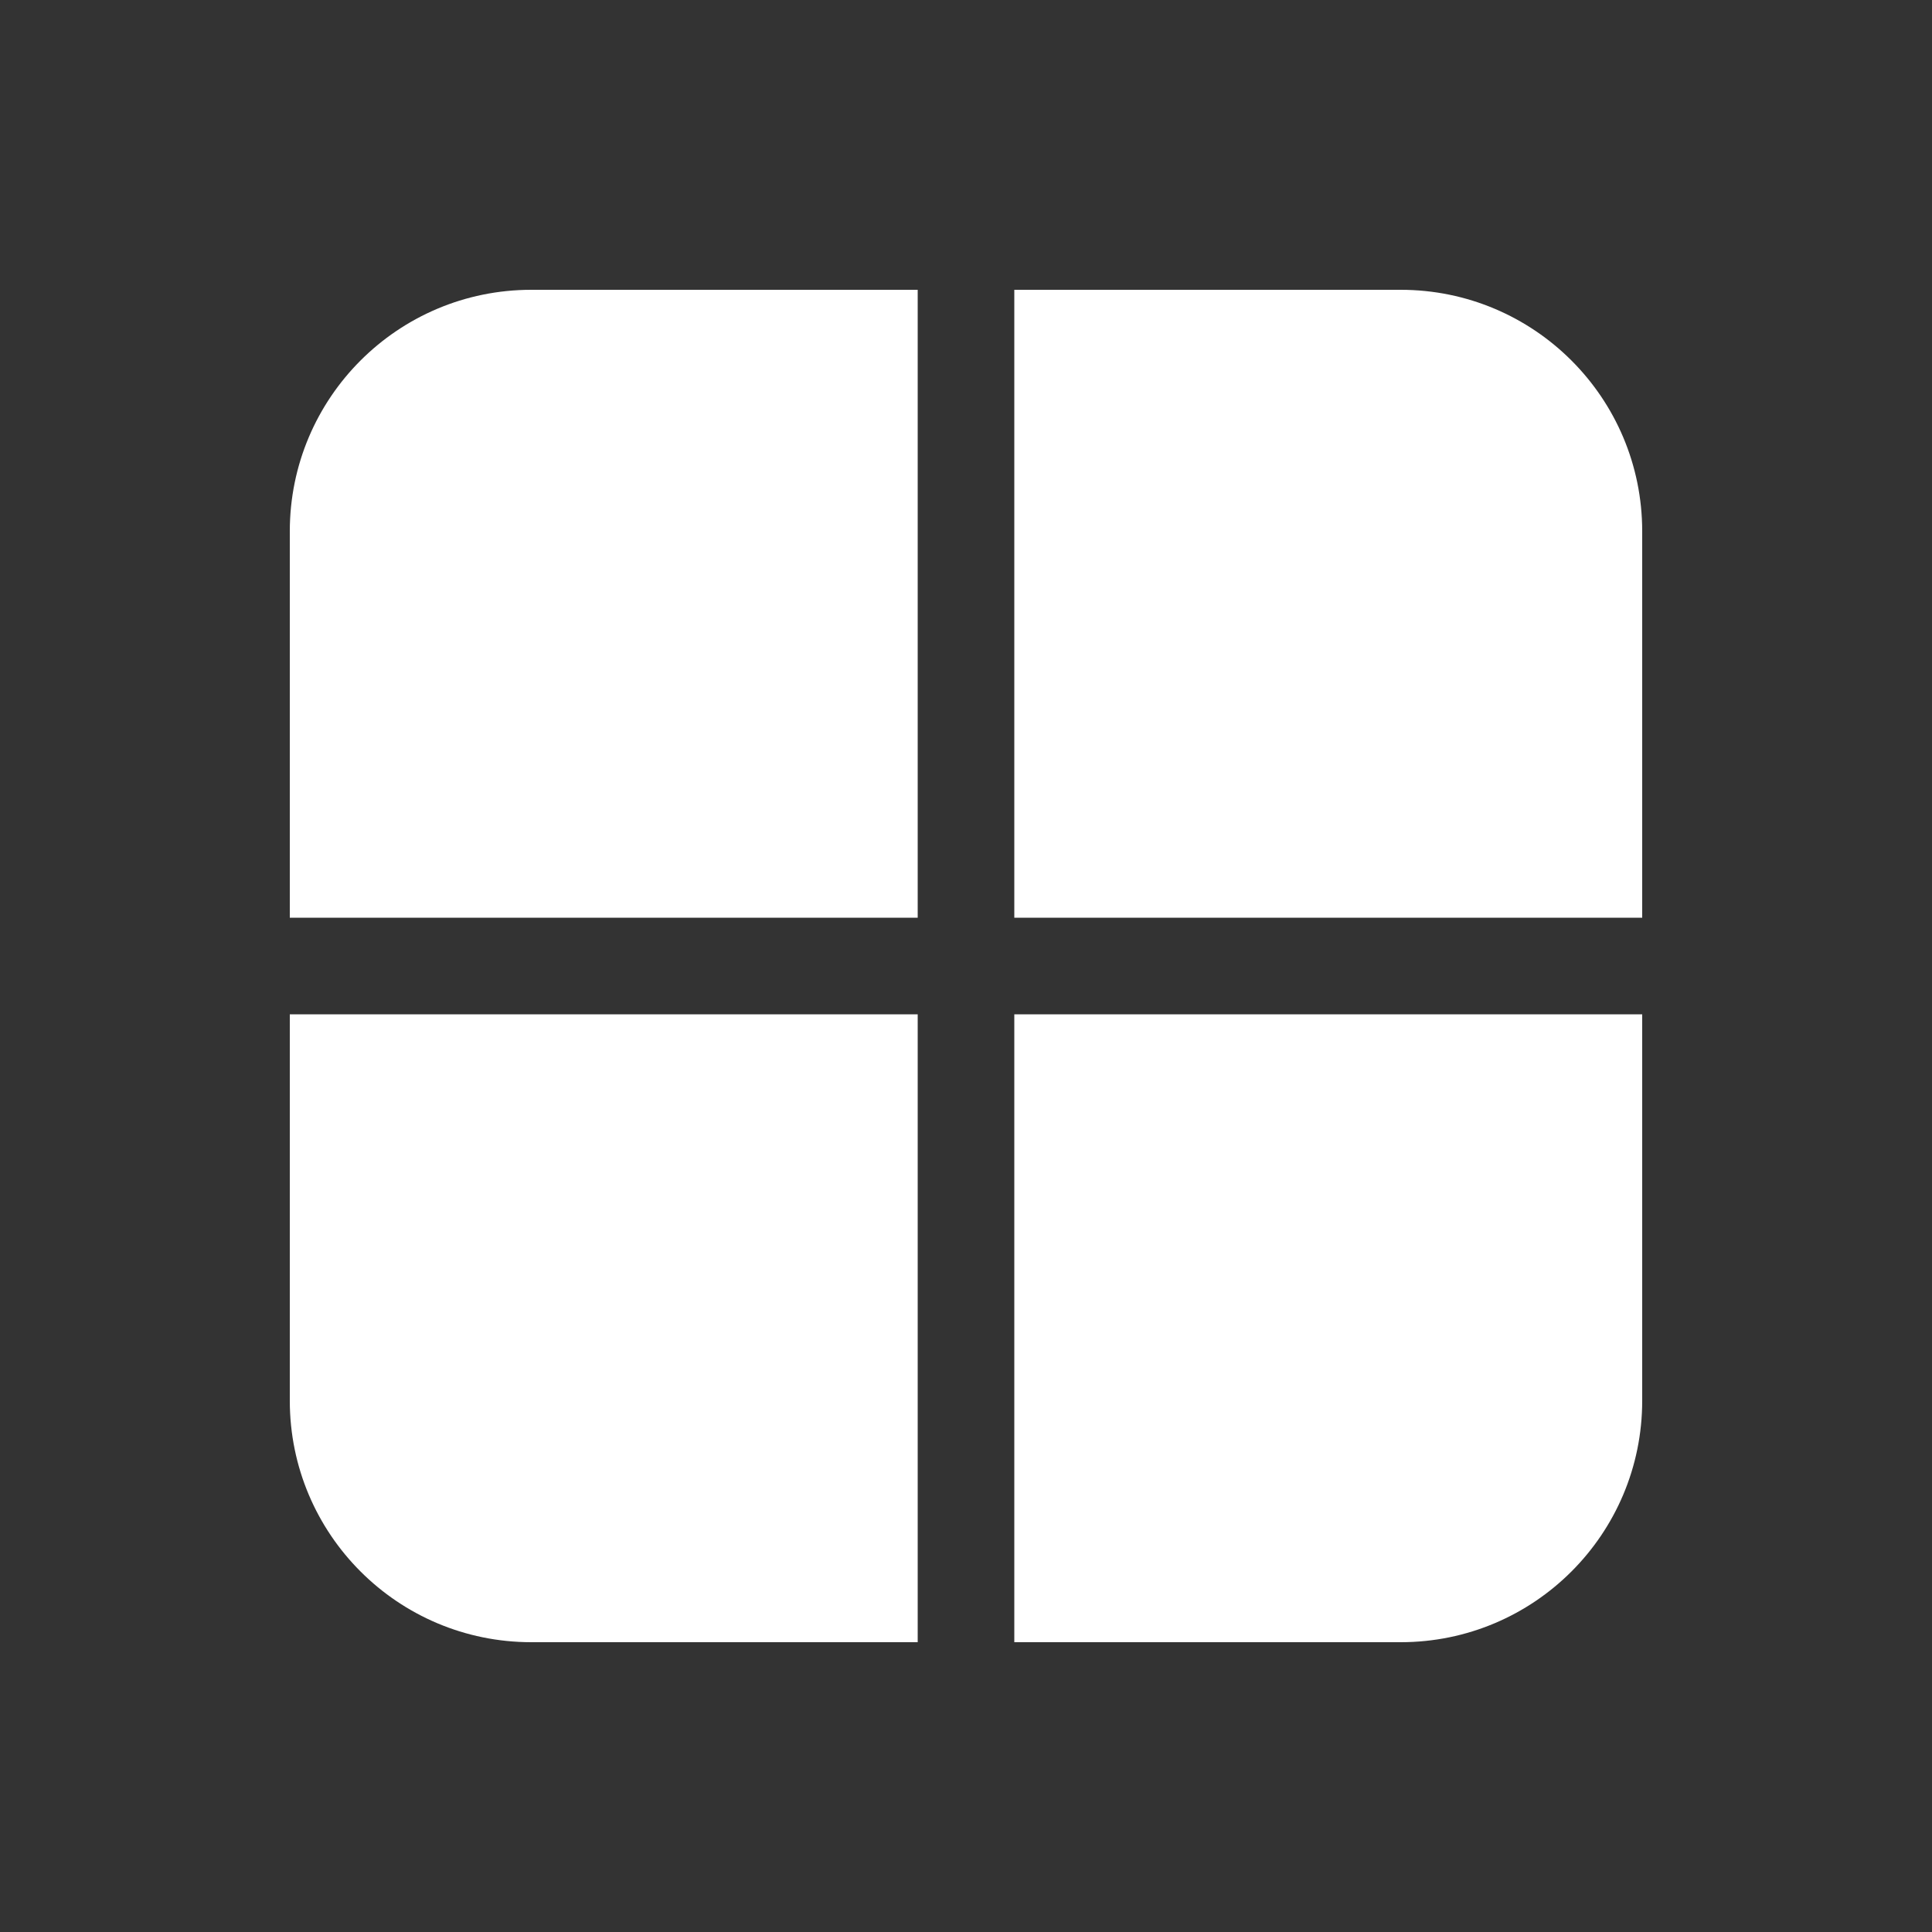 <svg width="20" height="20" viewBox="0 0 20 20" fill="none" xmlns="http://www.w3.org/2000/svg">
<rect x="0" y="0" width="20" height="20" fill="#333333" stroke="none"/>
<path d="M5.5 3C4.119 3 3 4.119 3 5.5V9.5H9.5V3H5.5ZM9.5 10.5H3V14.5C3 15.881 4.119 17 5.5 17H9.5V10.5ZM10.5 10.5H17V14.5C17 15.881 15.881 17 14.5 17H10.5V10.5ZM17 9.5V5.5C17 4.119 15.881 3 14.5 3H10.5V9.5H17Z" fill="#ffffff"/>
</svg>
